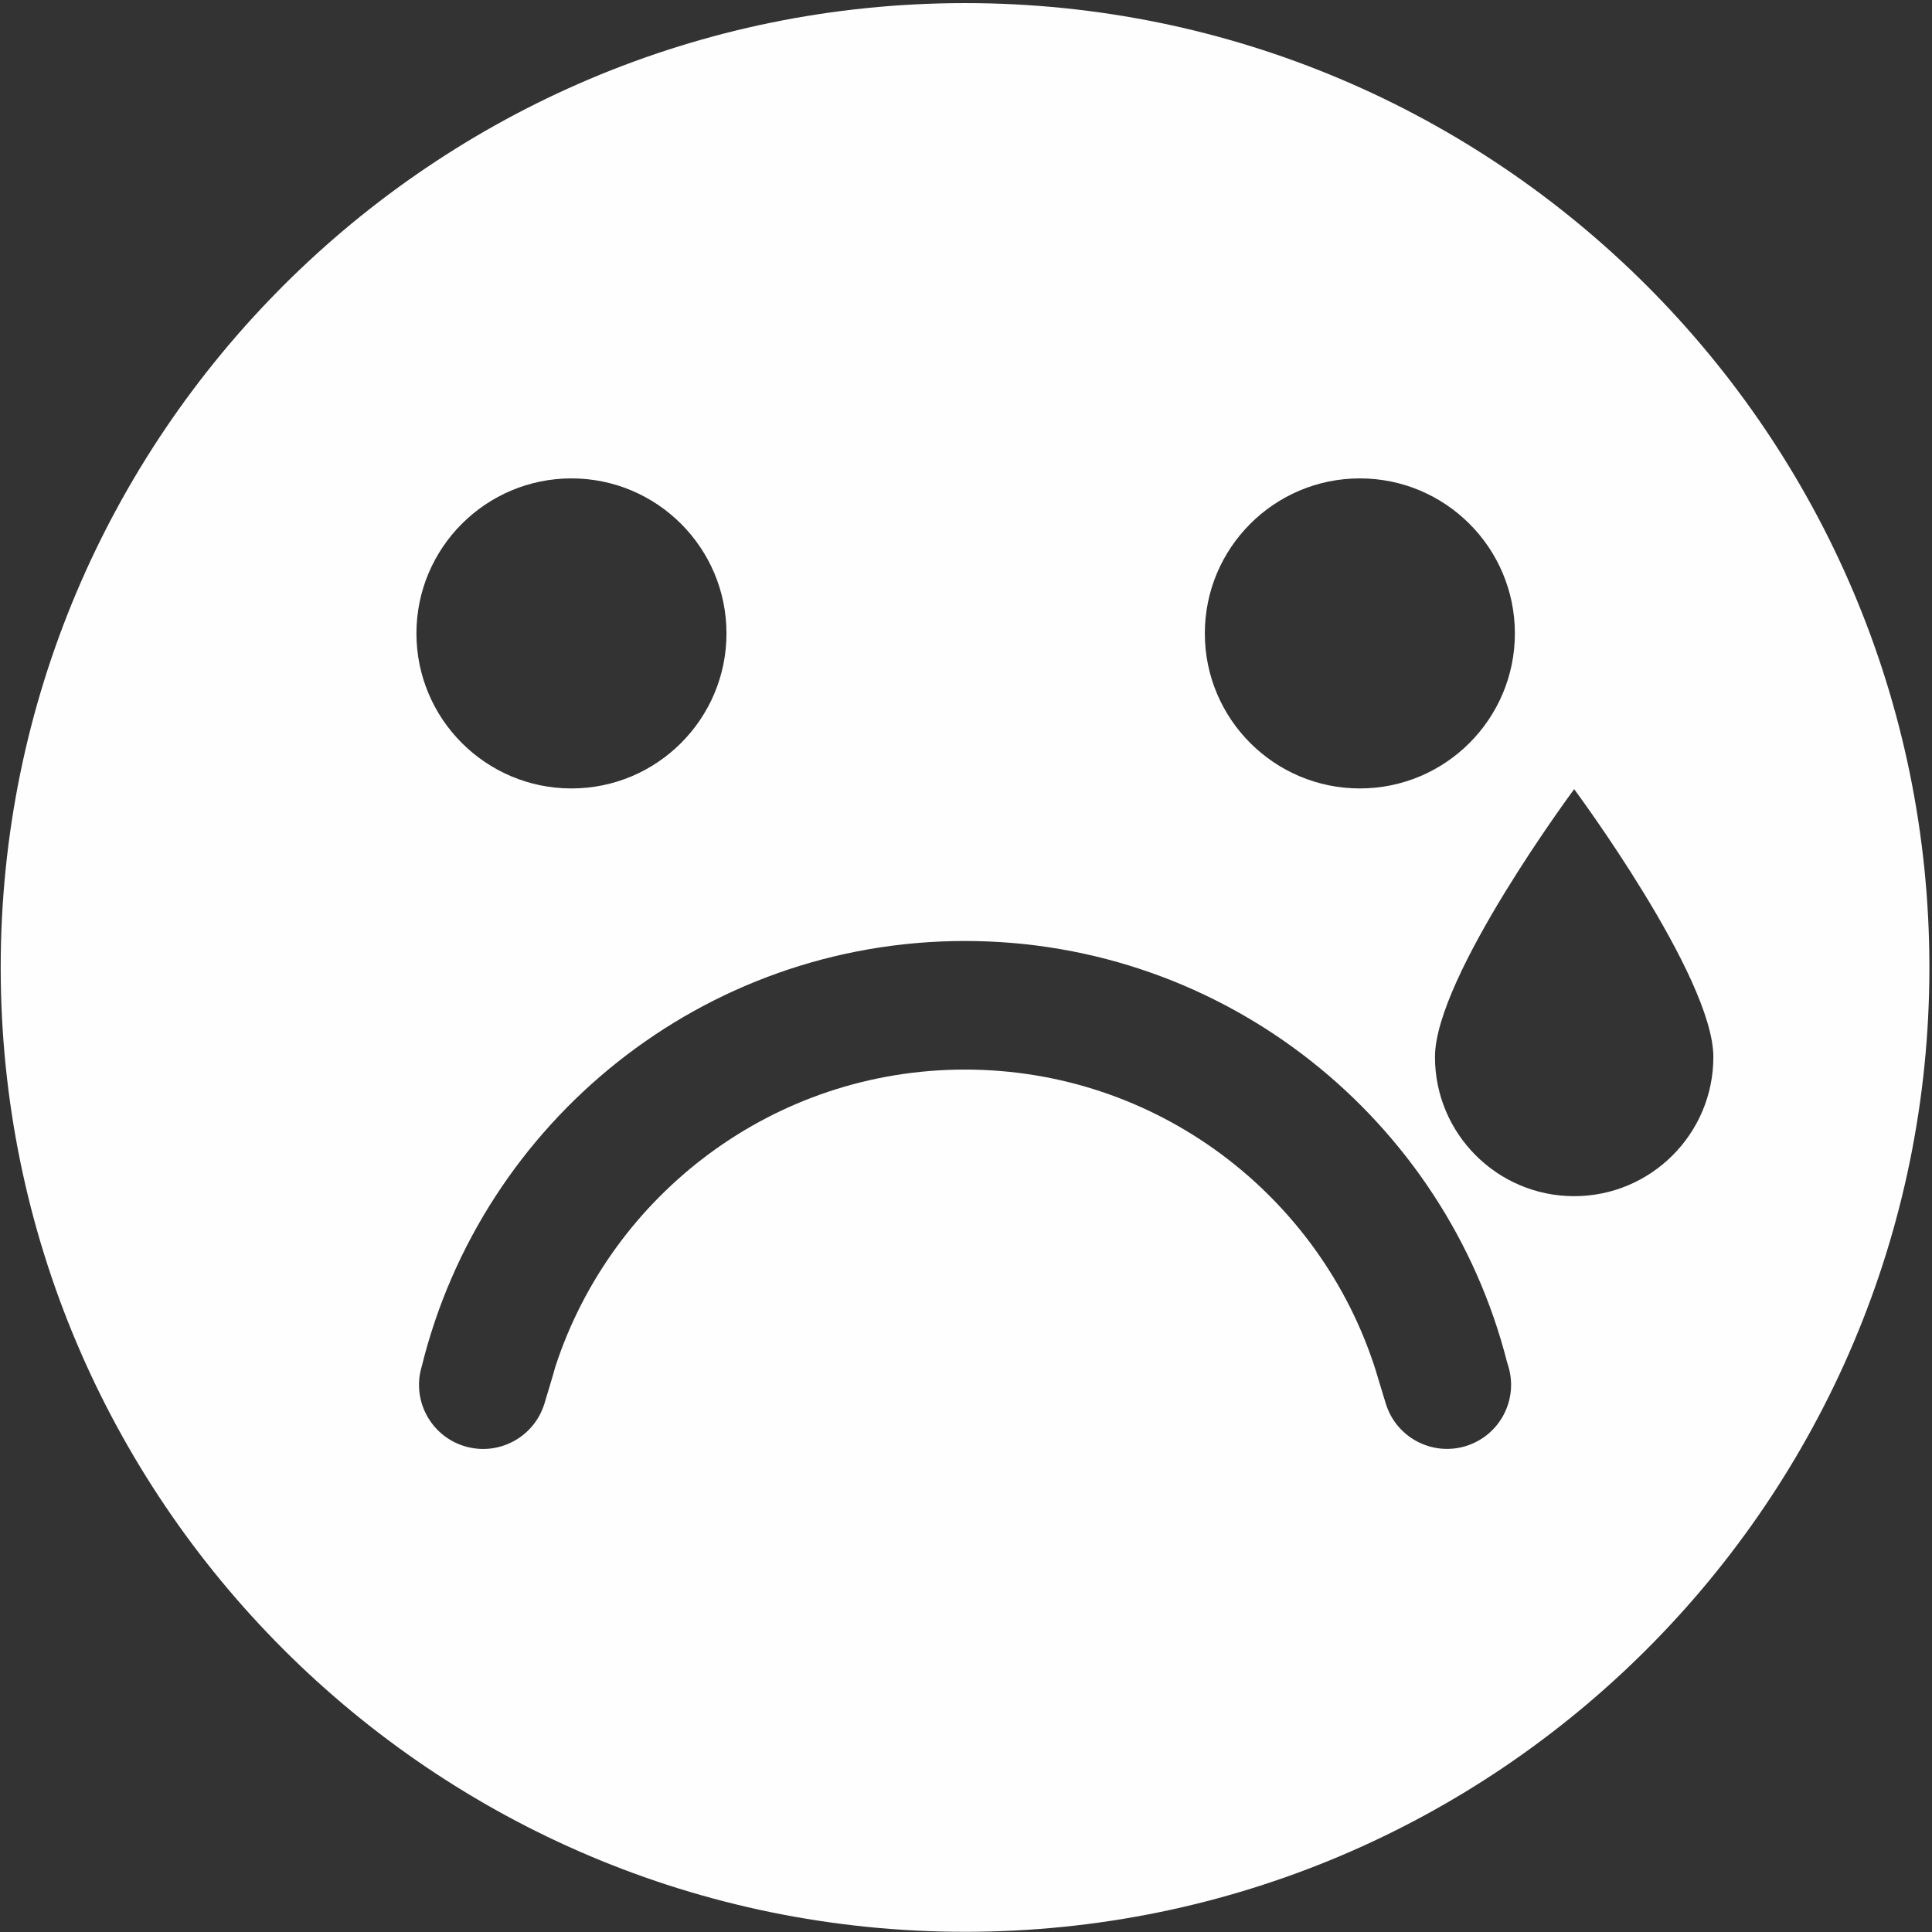 <?xml version="1.0" encoding="UTF-8" standalone="no"?>
<!DOCTYPE svg PUBLIC "-//W3C//DTD SVG 1.1//EN" "http://www.w3.org/Graphics/SVG/1.1/DTD/svg11.dtd">
<svg width="100%" height="100%" viewBox="0 0 444 444" version="1.1" xmlns="http://www.w3.org/2000/svg" xmlns:xlink="http://www.w3.org/1999/xlink" xml:space="preserve" style="fill-rule:evenodd;clip-rule:evenodd;stroke-linejoin:round;stroke-miterlimit:1.414;">
    <rect x="0" y="0" width="444" height="444" fill="#333333" stroke="none"/>
    <g transform="matrix(1,0,0,1,-77,-15)">
        <path id="Cry-Smiley" d="M298.782,15.713C421.098,15.713 520.403,115.018 520.403,237.334C520.403,359.65 421.098,458.955 298.782,458.955C176.466,458.955 77.161,359.65 77.161,237.334C77.161,115.018 176.466,15.713 298.782,15.713ZM173.944,328.942C171.564,336.707 175.929,344.946 183.693,347.337C191.464,349.73 199.715,345.364 202.108,337.594C202.108,337.594 204.529,329.618 204.632,329.064C217.575,289.453 254.846,260.803 298.757,260.803C342.913,260.803 380.357,289.776 393.097,329.732C393.173,330.052 395.481,337.588 395.481,337.588C397.872,345.352 406.116,349.714 413.88,347.323C421.644,344.932 426.006,336.688 423.615,328.925L423.346,328.049C409.196,272.436 358.748,231.252 298.757,231.252C238.445,231.252 187.779,272.877 173.944,328.942ZM438.765,196.361C438.765,196.361 406.776,239.444 406.776,257.908C406.776,275.563 421.11,289.897 438.765,289.897C456.42,289.897 470.754,275.563 470.754,257.908C470.754,239.444 438.765,196.361 438.765,196.361ZM208.33,124.941C227.992,124.941 243.956,140.904 243.956,160.567C243.956,180.23 227.992,196.194 208.33,196.194C188.667,196.194 172.703,180.23 172.703,160.567C172.703,140.904 188.667,124.941 208.33,124.941ZM389.513,124.941C409.176,124.941 425.14,140.904 425.14,160.567C425.14,180.23 409.176,196.194 389.513,196.194C369.85,196.194 353.887,180.23 353.887,160.567C353.887,140.904 369.85,124.941 389.513,124.941Z" style="fill:rgb(255,254,255);"/>
    </g>
</svg>

